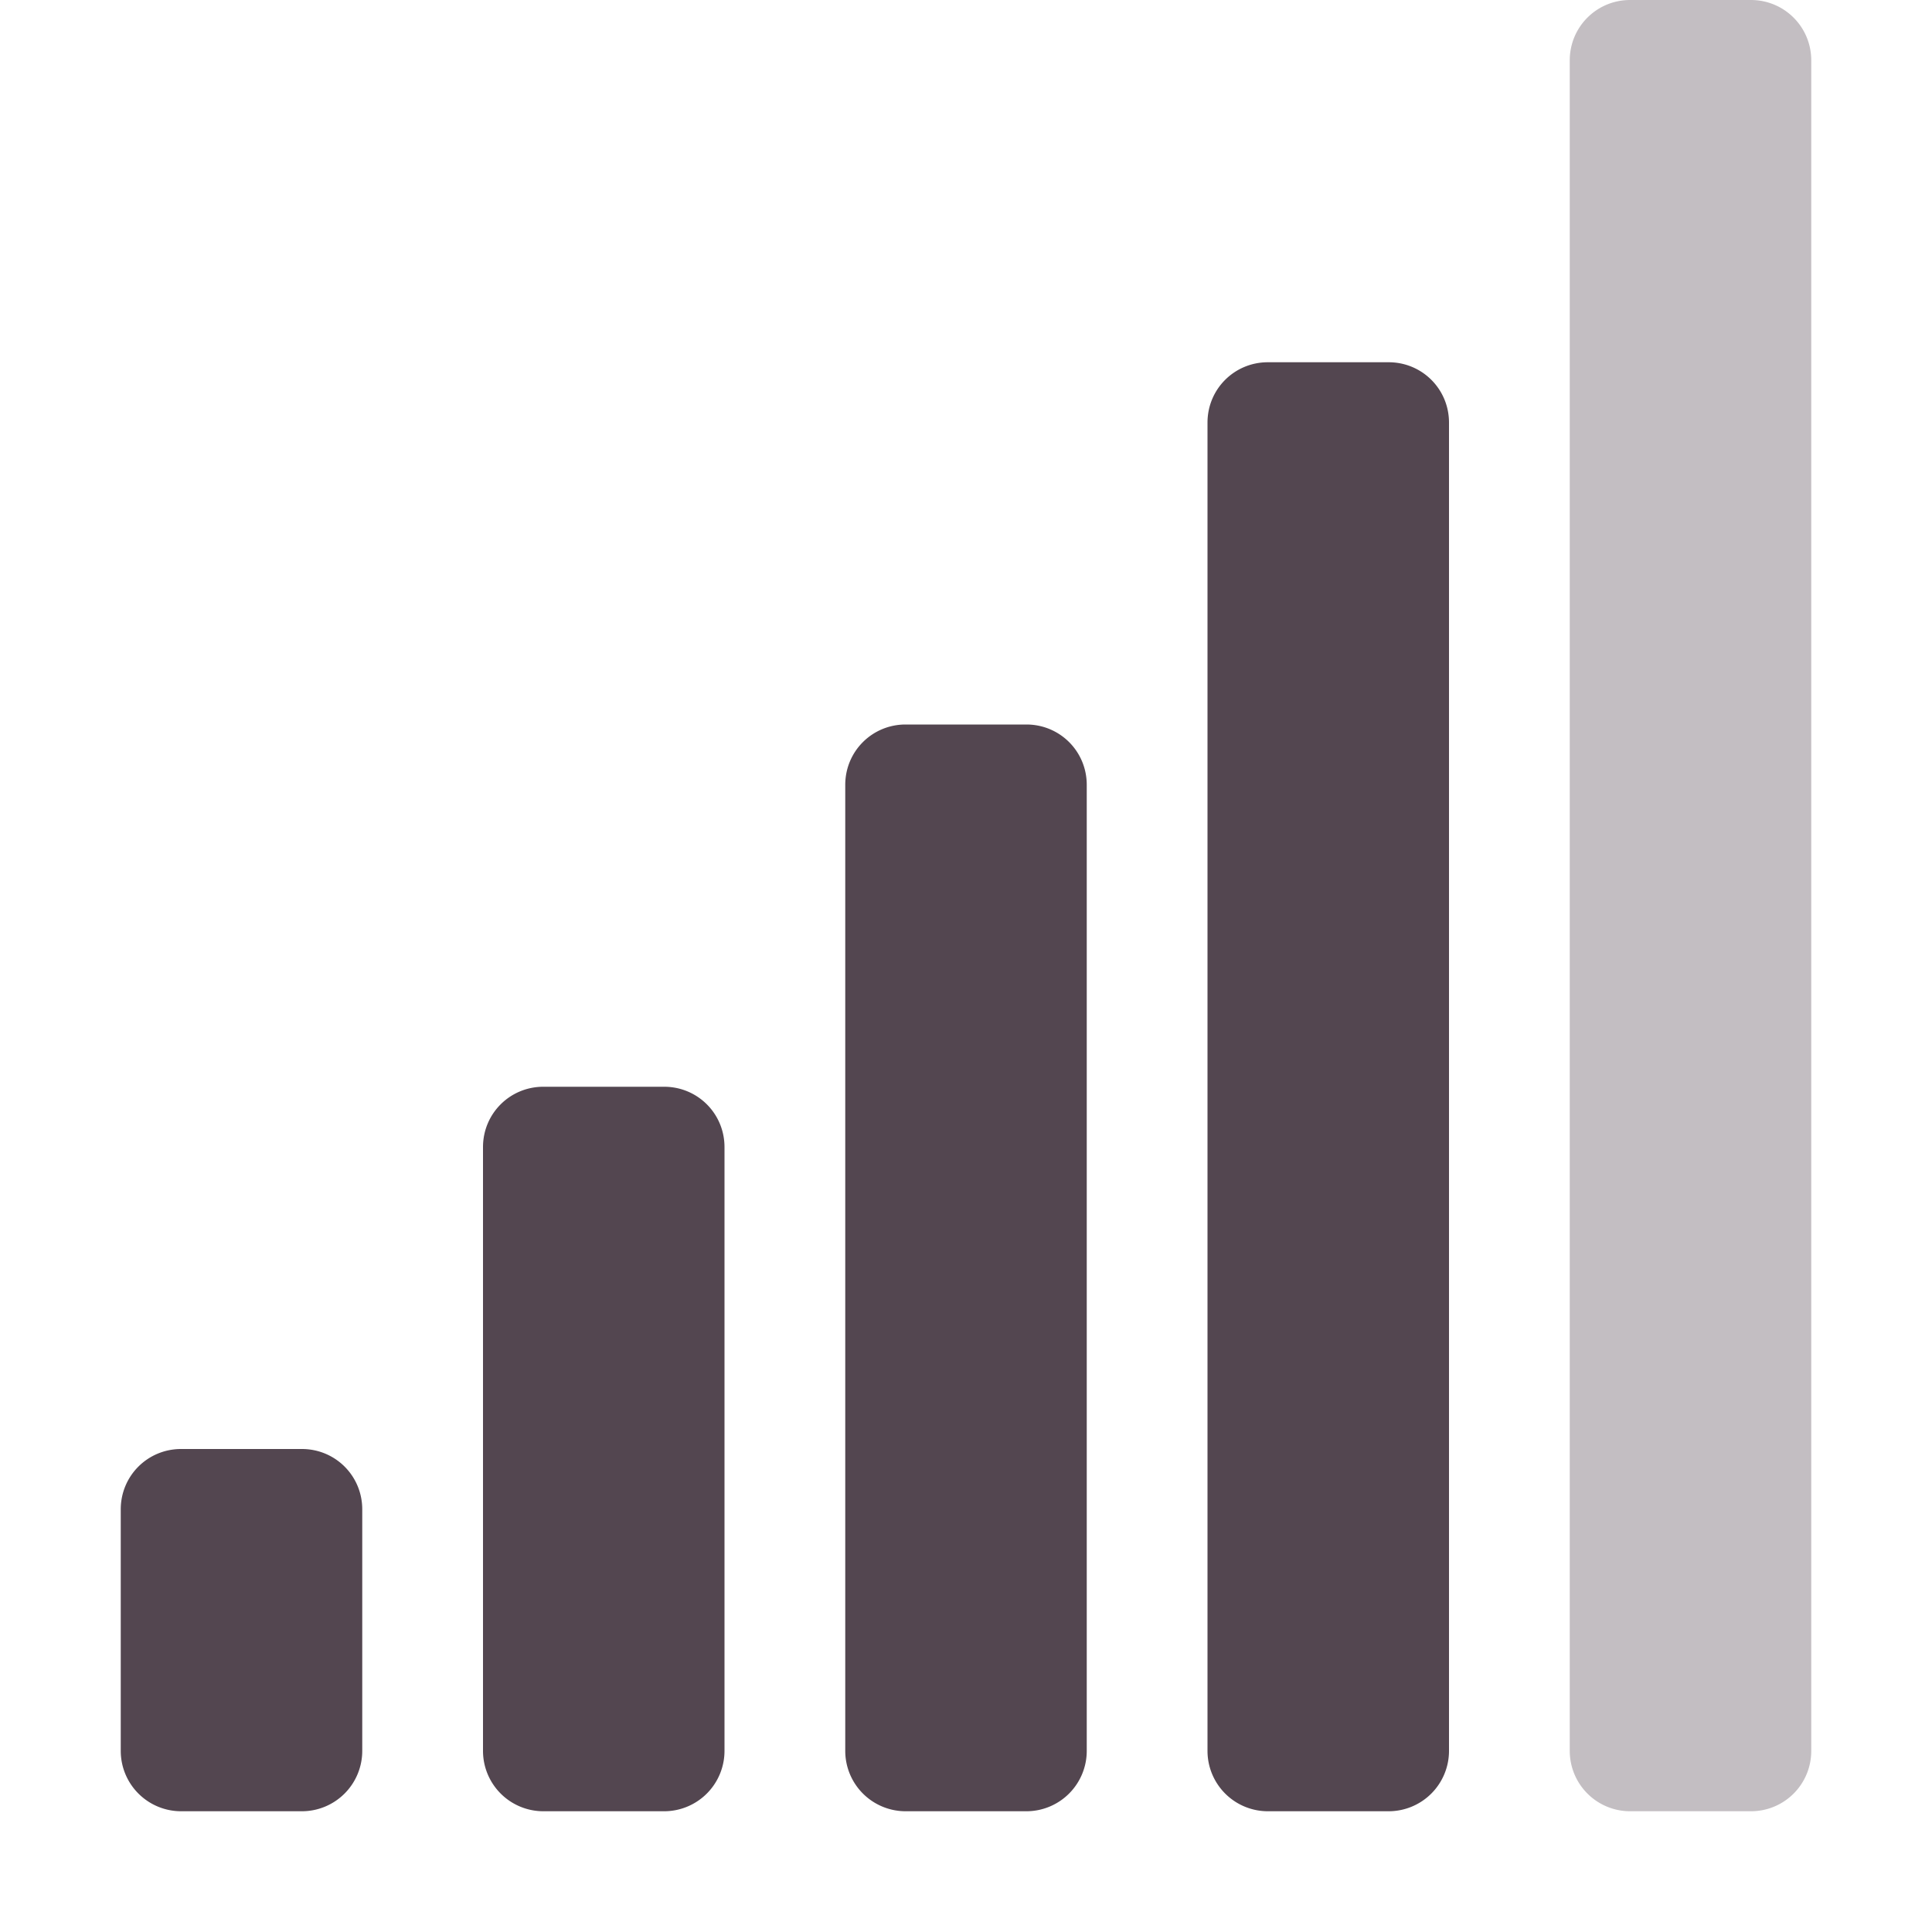 <svg xmlns="http://www.w3.org/2000/svg" width="16" height="16"><g fill="#534650" color="#534650"><path d="M10.5 3c-.277 0-.5.222-.5.5v11a.5.5 0 0 0 .5.5h1a.5.5 0 0 0 .5-.5v-11c0-.278-.223-.5-.5-.5zm-3 3c-.277 0-.5.222-.5.5v8a.5.5 0 0 0 .5.5h1a.5.5 0 0 0 .5-.5v-8c0-.278-.223-.5-.5-.5zm-3 3c-.277 0-.5.222-.5.5v5a.5.5 0 0 0 .5.5h1a.5.5 0 0 0 .5-.5v-5c0-.278-.223-.5-.5-.5zm-3 3c-.277 0-.5.222-.5.5v2a.5.5 0 0 0 .5.5h1a.5.5 0 0 0 .5-.5v-2c0-.278-.223-.5-.5-.5z" overflow="visible" style="marker:none"/><path d="M13.5 0h1c.277 0 .5.223.5.5v14c0 .277-.223.5-.5.5h-1a.5.5 0 0 1-.5-.5V.5c0-.277.223-.5.5-.5" opacity=".35" overflow="visible" style="marker:none"/></g></svg>